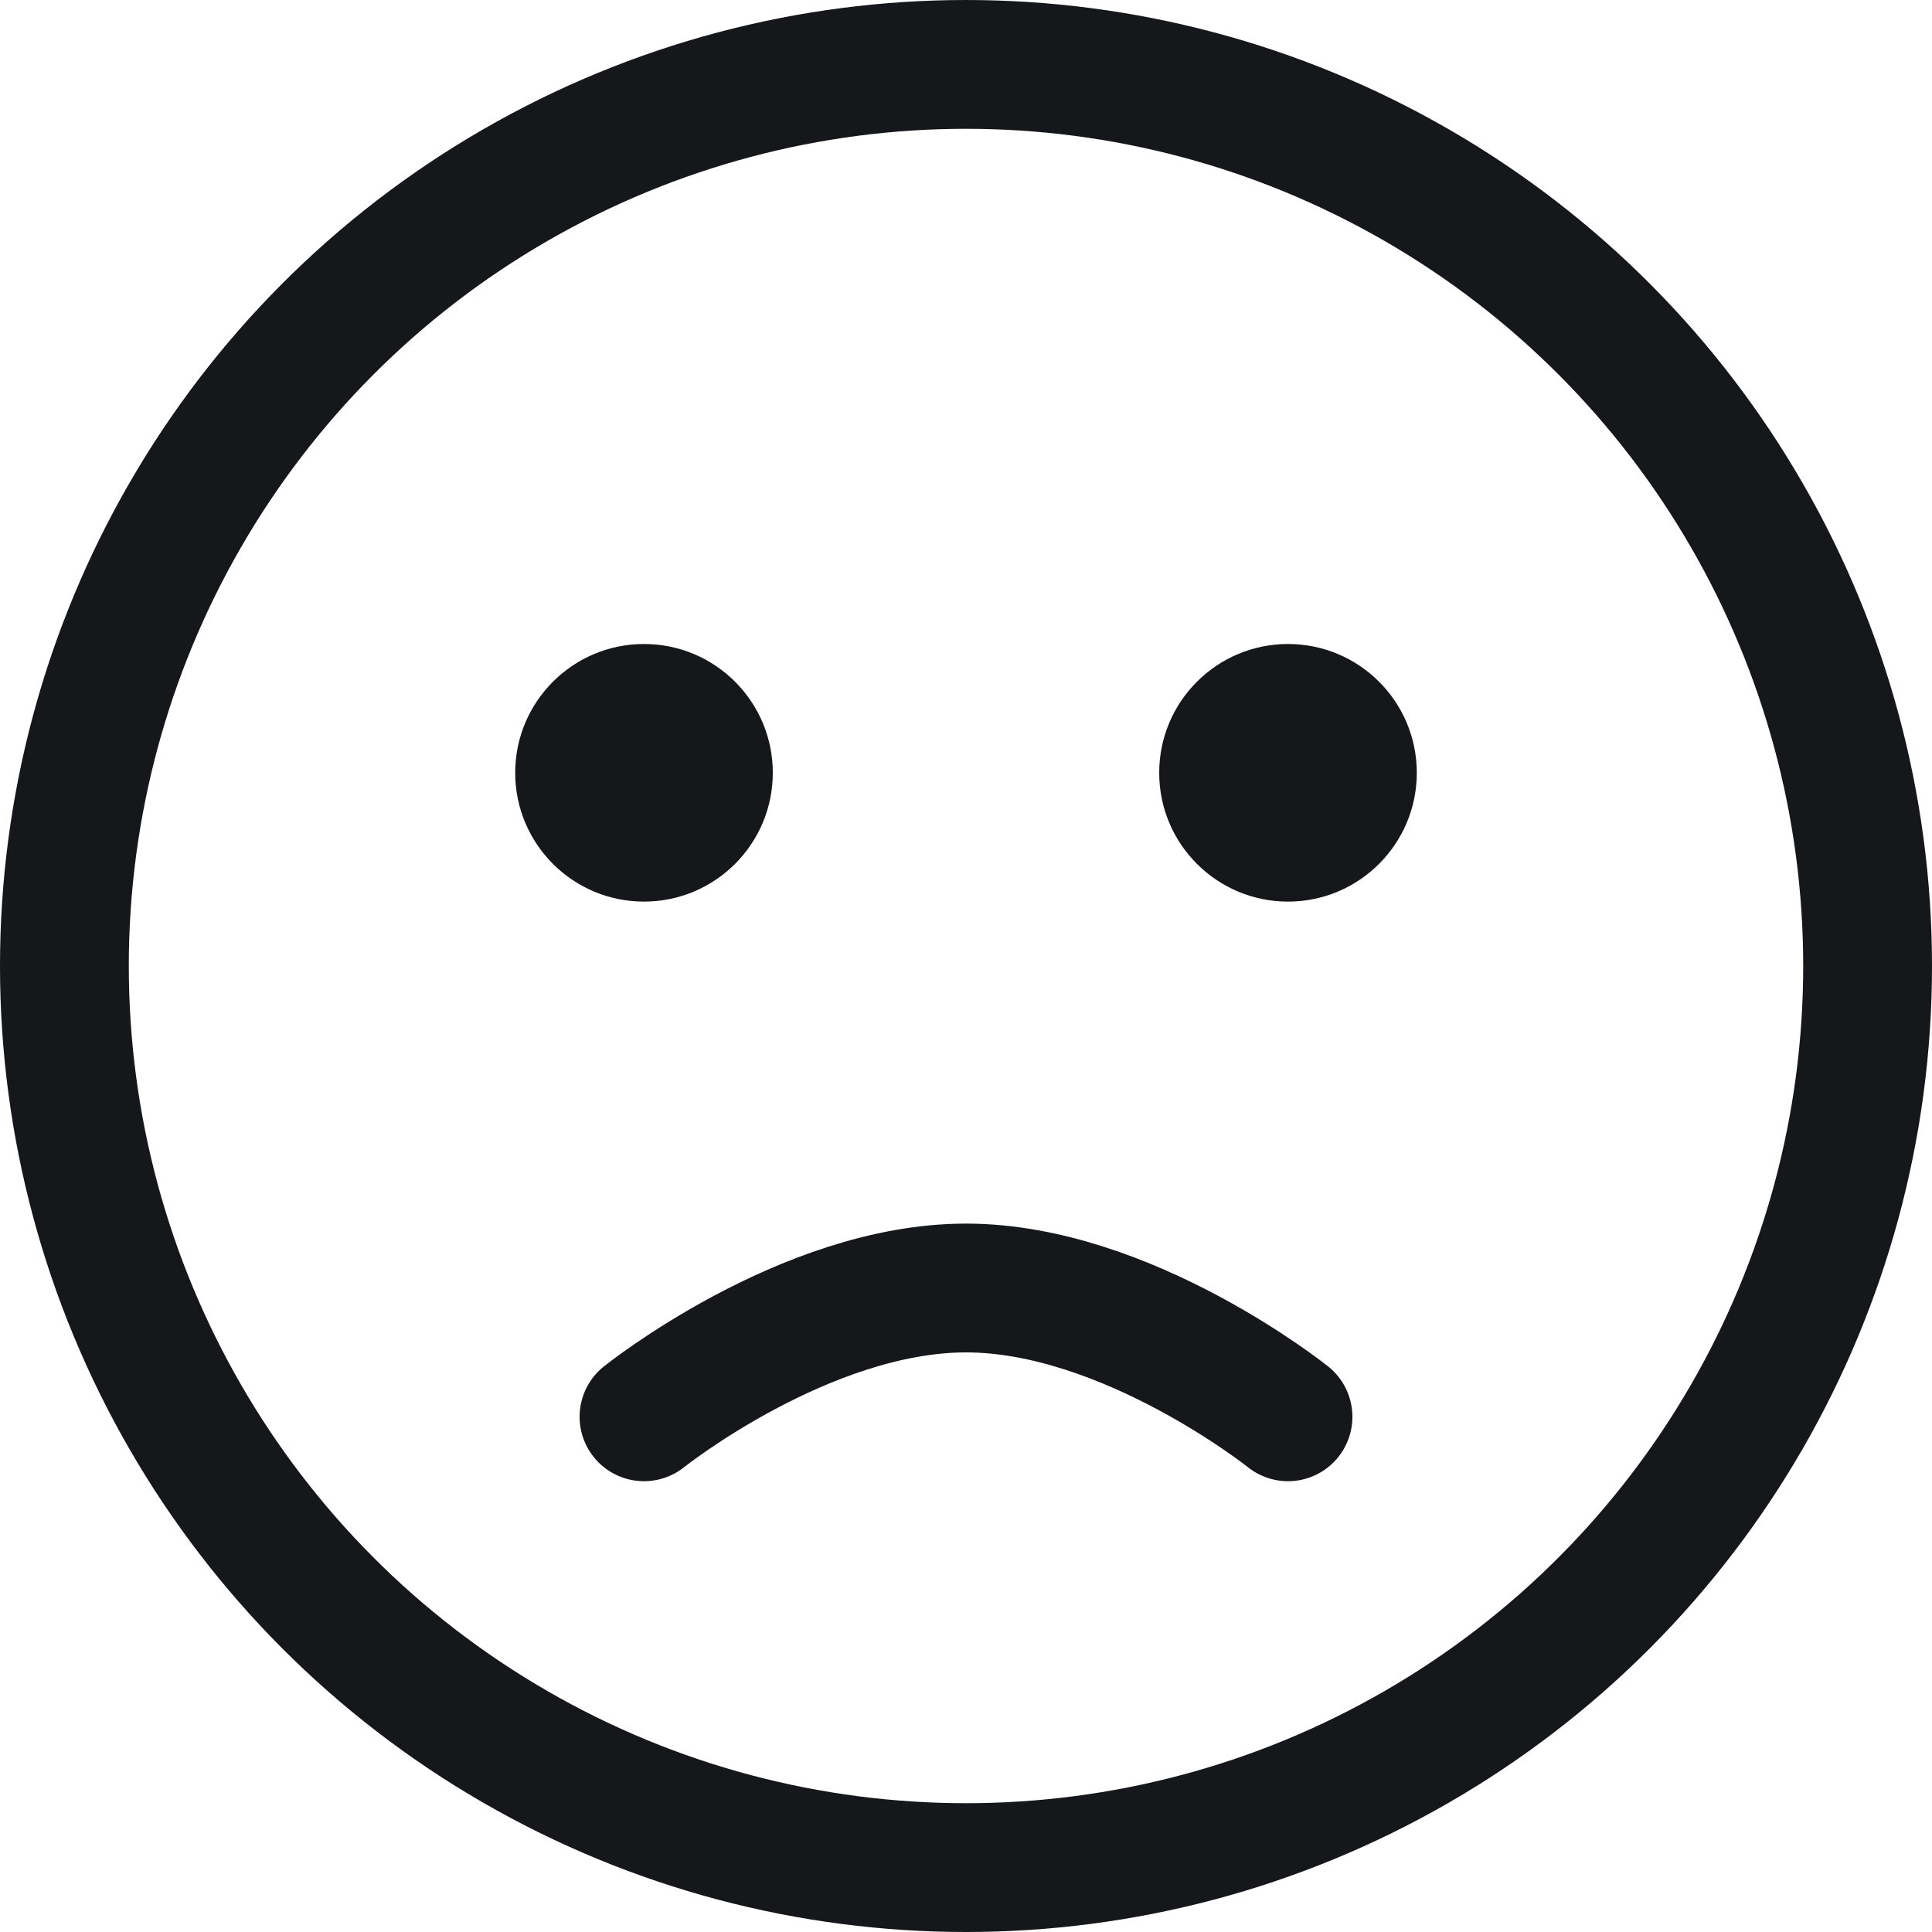<svg width="15" height="15" viewBox="0 0 15 15" fill="none" xmlns="http://www.w3.org/2000/svg">
<circle cx="7.5" cy="7.5" r="7" stroke="#15171A"/>
<path d="M5 11C5 11 6.25 10 7.5 10C8.75 10 10 11 10 11" stroke="#15171A" stroke-linecap="round"/>
<circle cx="10" cy="6" r="1" fill="#15171A"/>
<circle cx="5" cy="6" r="1" fill="#15171A"/>
</svg>
